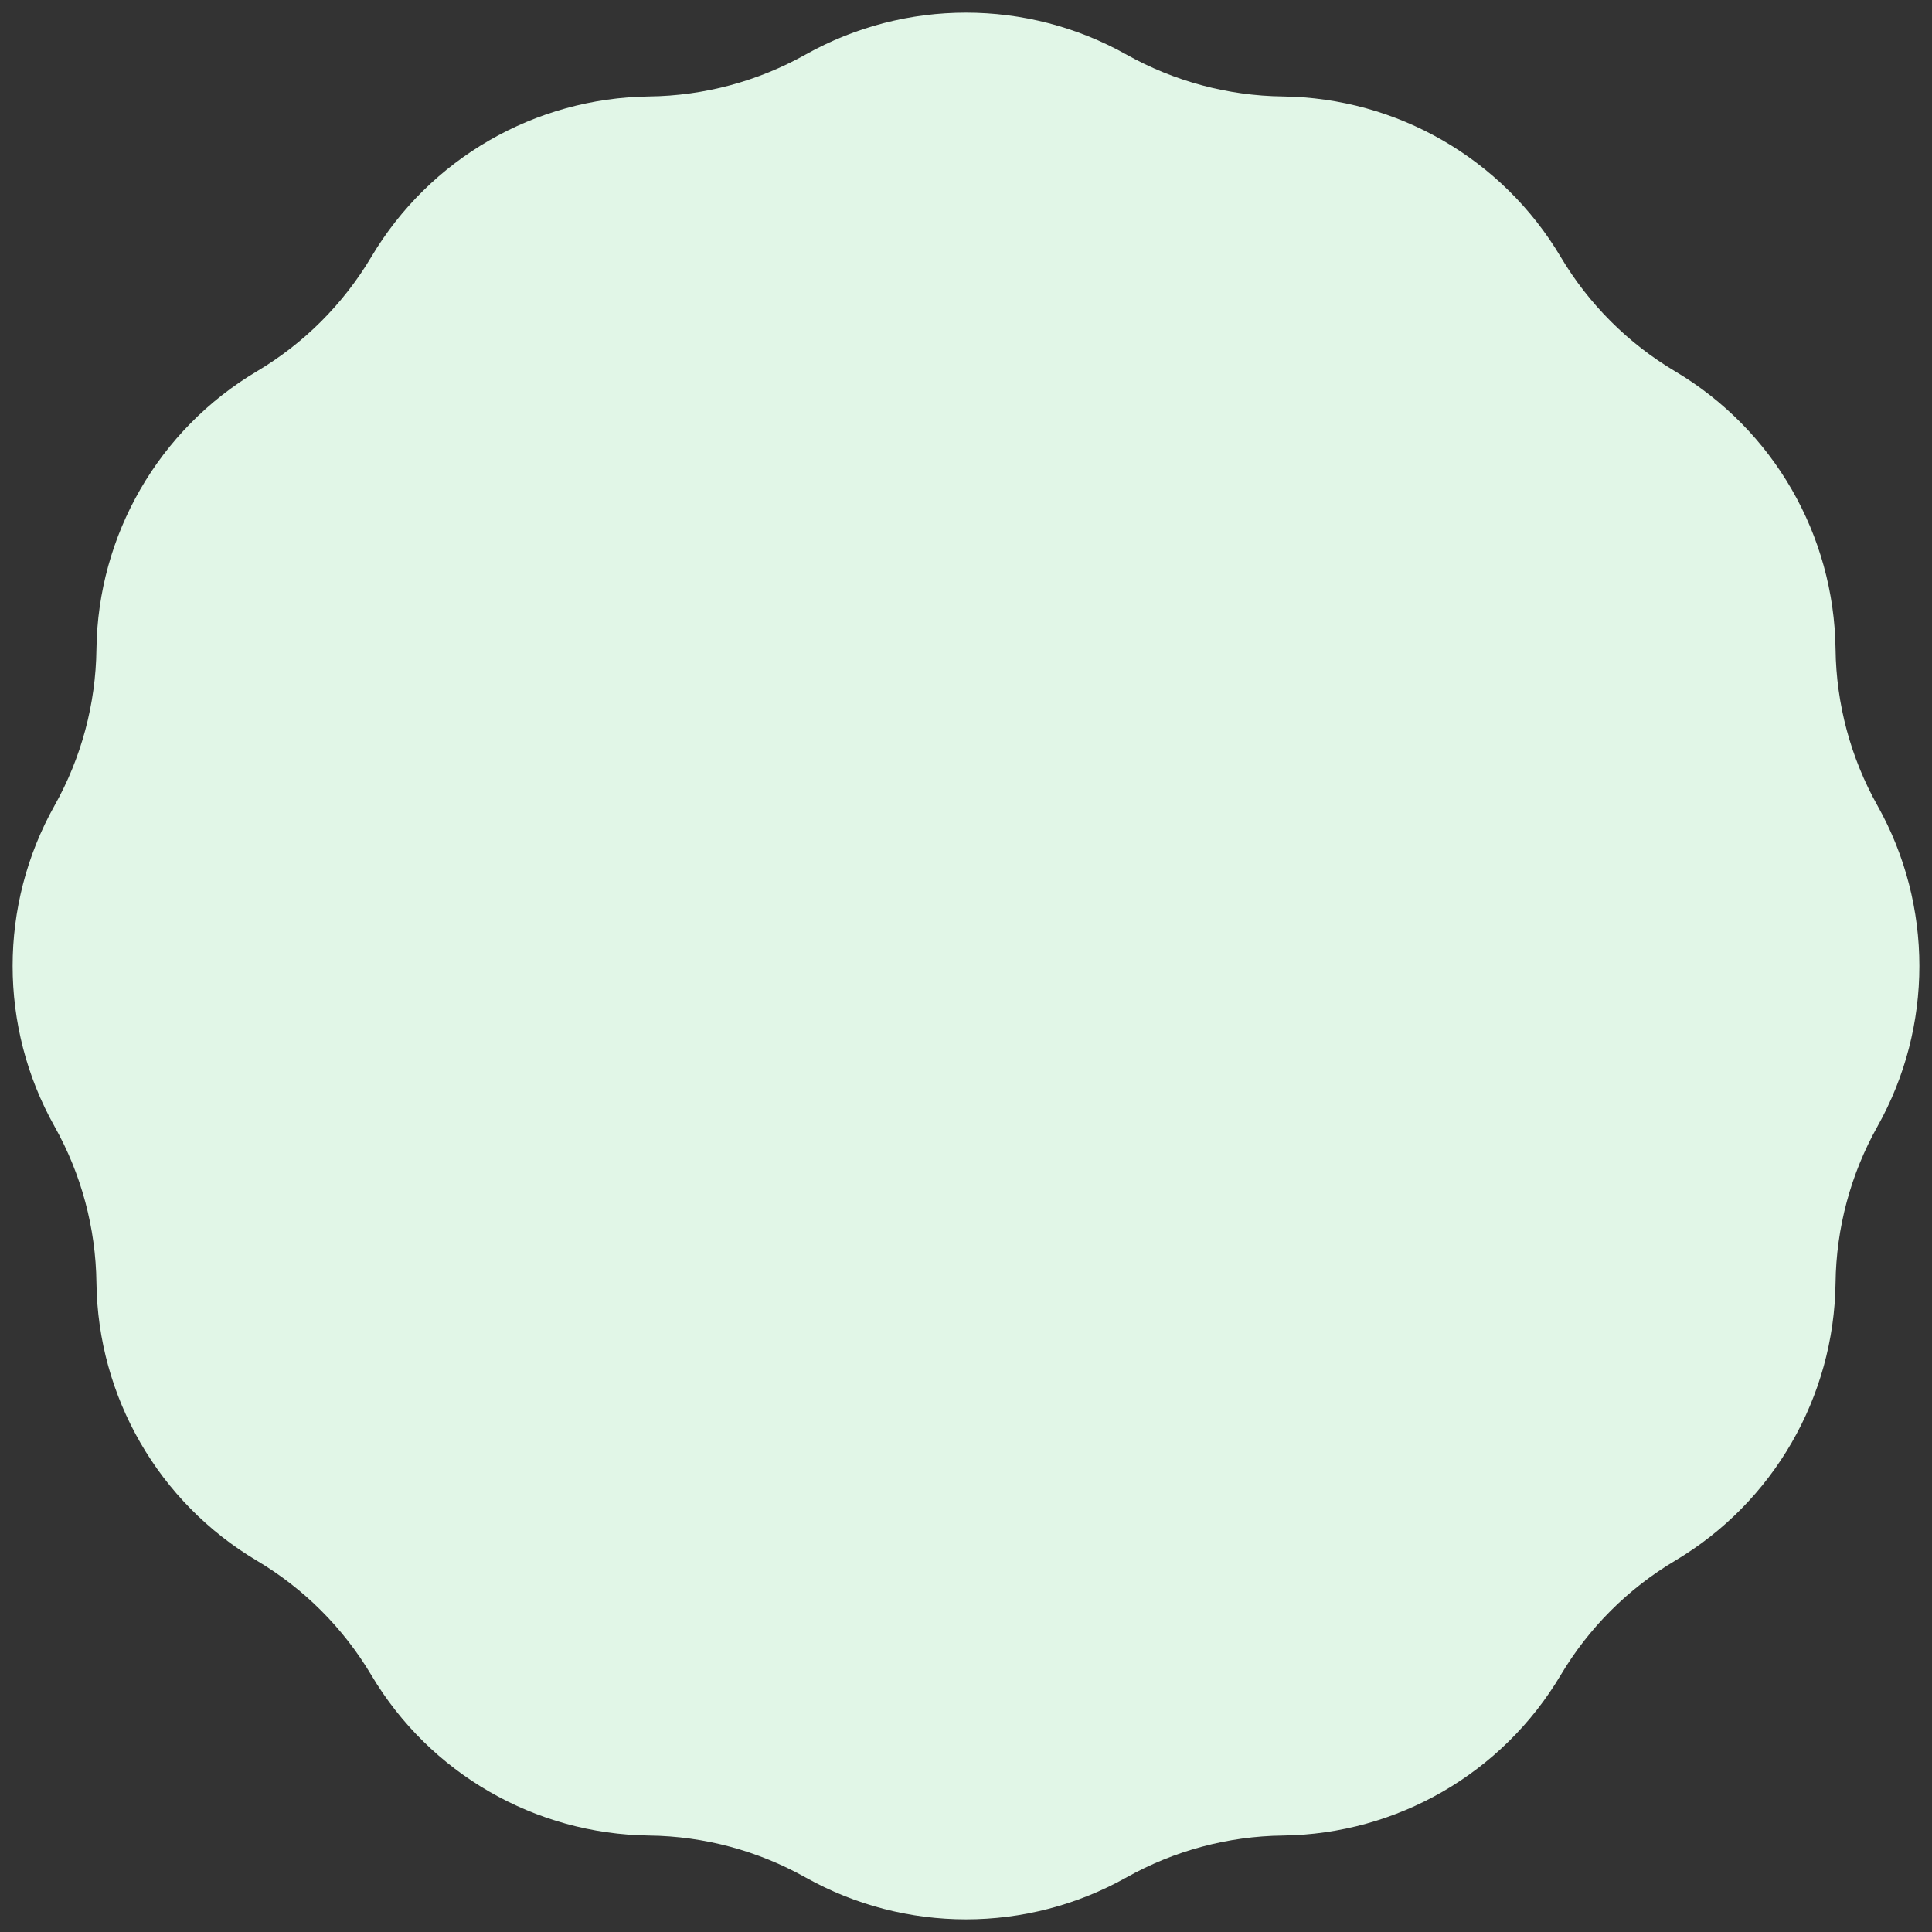 <svg width="109" height="109" viewBox="0 0 109 109" fill="none" xmlns="http://www.w3.org/2000/svg">
<rect x="0" y="0" width="109" height="109" fill="#333333" stroke="none"/>
<path id="Star 64" d="M45.449 3.077C51.071 -0.076 57.929 -0.076 63.551 3.077V3.077C66.248 4.59 69.281 5.403 72.373 5.441V5.441C78.819 5.521 84.758 8.95 88.05 14.492V14.492C89.629 17.151 91.849 19.371 94.508 20.95V20.95C100.05 24.242 103.479 30.181 103.559 36.627V36.627C103.597 39.719 104.41 42.752 105.923 45.449V45.449C109.076 51.071 109.076 57.929 105.923 63.551V63.551C104.41 66.248 103.597 69.281 103.559 72.373V72.373C103.479 78.819 100.05 84.758 94.508 88.05V88.05C91.849 89.629 89.629 91.849 88.05 94.508V94.508C84.758 100.05 78.819 103.479 72.373 103.559V103.559C69.281 103.597 66.248 104.41 63.551 105.923V105.923C57.929 109.076 51.071 109.076 45.449 105.923V105.923C42.752 104.41 39.719 103.597 36.627 103.559V103.559C30.181 103.479 24.242 100.05 20.95 94.508V94.508C19.371 91.849 17.151 89.629 14.492 88.05V88.05C8.95 84.758 5.521 78.819 5.441 72.373V72.373C5.403 69.281 4.59 66.248 3.077 63.551V63.551C-0.076 57.929 -0.076 51.071 3.077 45.449V45.449C4.59 42.752 5.403 39.719 5.441 36.627V36.627C5.521 30.181 8.95 24.242 14.492 20.95V20.95C17.151 19.371 19.371 17.151 20.95 14.492V14.492C24.242 8.95 30.181 5.521 36.627 5.441V5.441C39.719 5.403 42.752 4.59 45.449 3.077V3.077Z" fill="#E1F6E7"/>
</svg>
